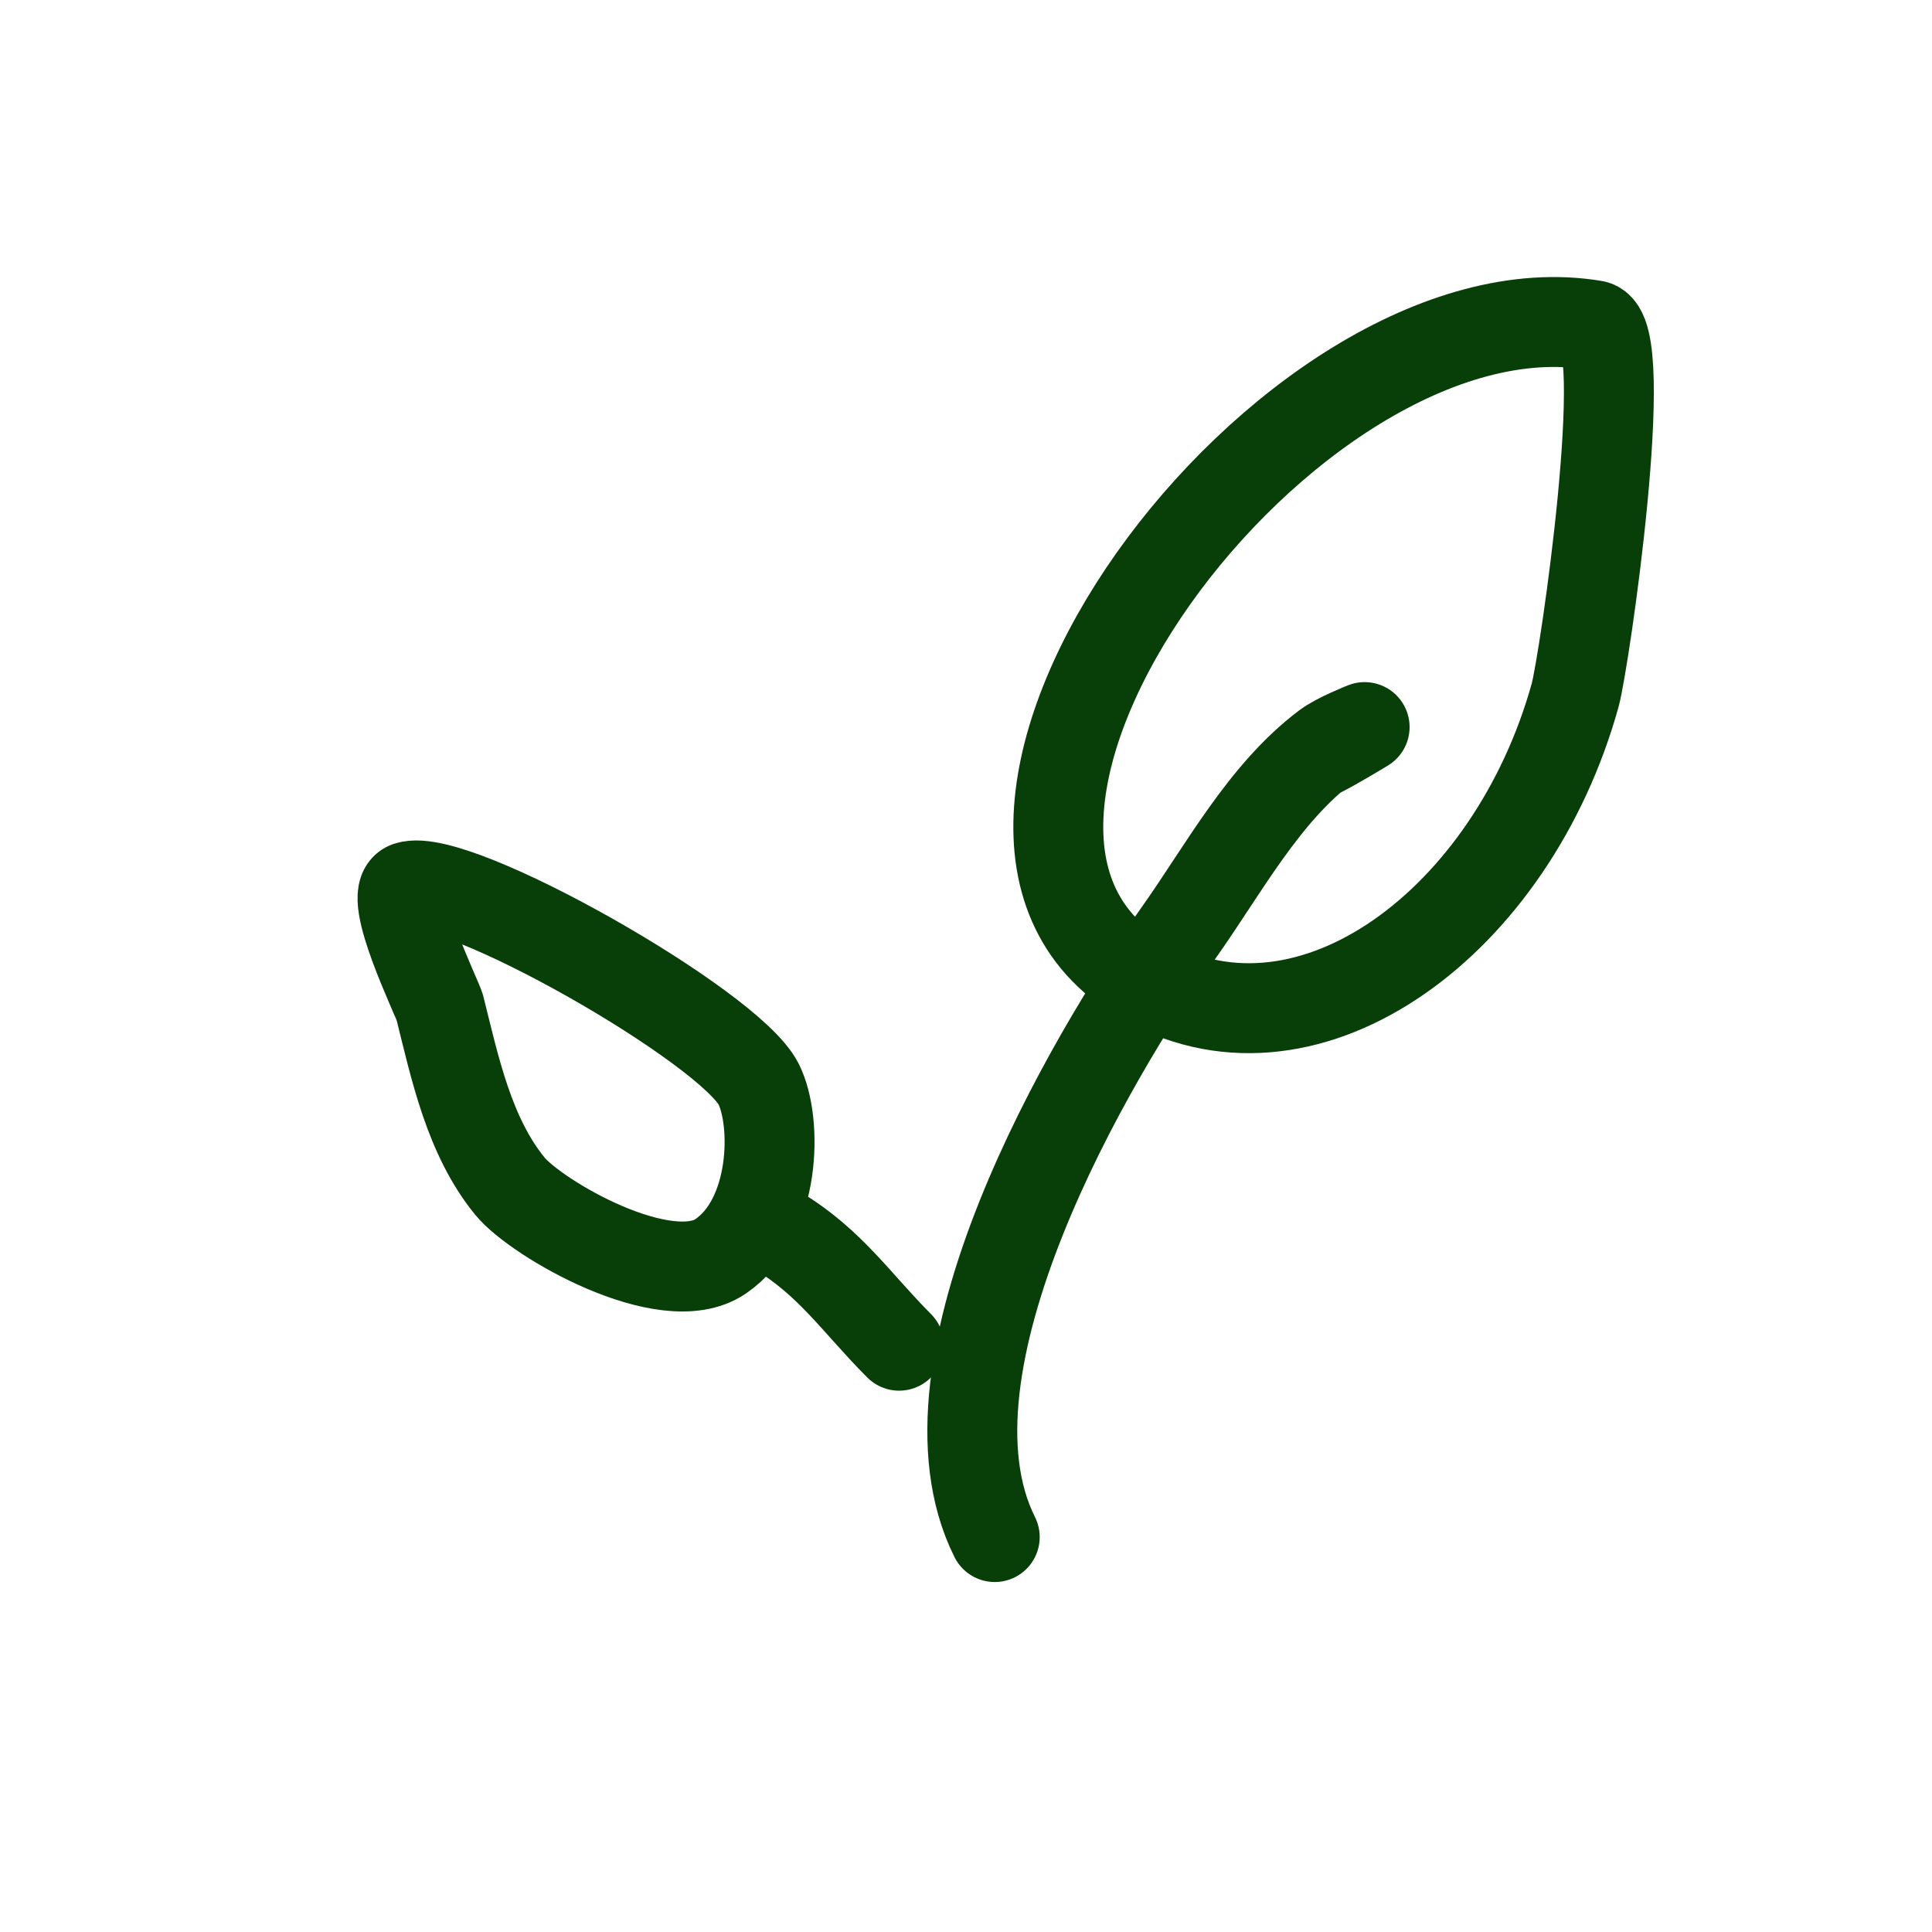 <svg width="24" height="24" viewBox="0 0 24 24" fill="none" xmlns="http://www.w3.org/2000/svg">
<path d="M8.95 15.608C8.27 16.069 6.663 15.137 6.335 14.736C5.827 14.115 5.65 13.262 5.464 12.518C5.437 12.41 4.795 11.104 5.067 11.013C5.659 10.816 9.066 12.751 9.425 13.469C9.658 13.934 9.642 15.138 8.95 15.608Z" stroke="#083F08" stroke-width="1.117" stroke-miterlimit="10" stroke-linecap="round" stroke-linejoin="round"/>
<path d="M12.357 19.094C11.297 16.974 13.522 13.166 14.655 11.568C15.201 10.796 15.703 9.85 16.476 9.27C16.618 9.163 16.952 9.032 16.952 9.032C16.952 9.032 16.588 9.254 16.398 9.349" stroke="#083F08" stroke-width="1.117" stroke-miterlimit="10" stroke-linecap="round" stroke-linejoin="round"/>
<path d="M14.258 12.201C10.857 10.347 15.996 3.406 19.805 4.041C20.281 4.12 19.681 8.225 19.567 8.636C18.785 11.449 16.284 13.305 14.258 12.201Z" stroke="#083F08" stroke-width="1.117" stroke-miterlimit="10" stroke-linecap="round" stroke-linejoin="round"/>
<path d="M9.663 15.291C10.318 15.684 10.65 16.199 11.169 16.717" stroke="#083F08" stroke-width="1.117" stroke-miterlimit="10" stroke-linecap="round" stroke-linejoin="round"/>
</svg>
